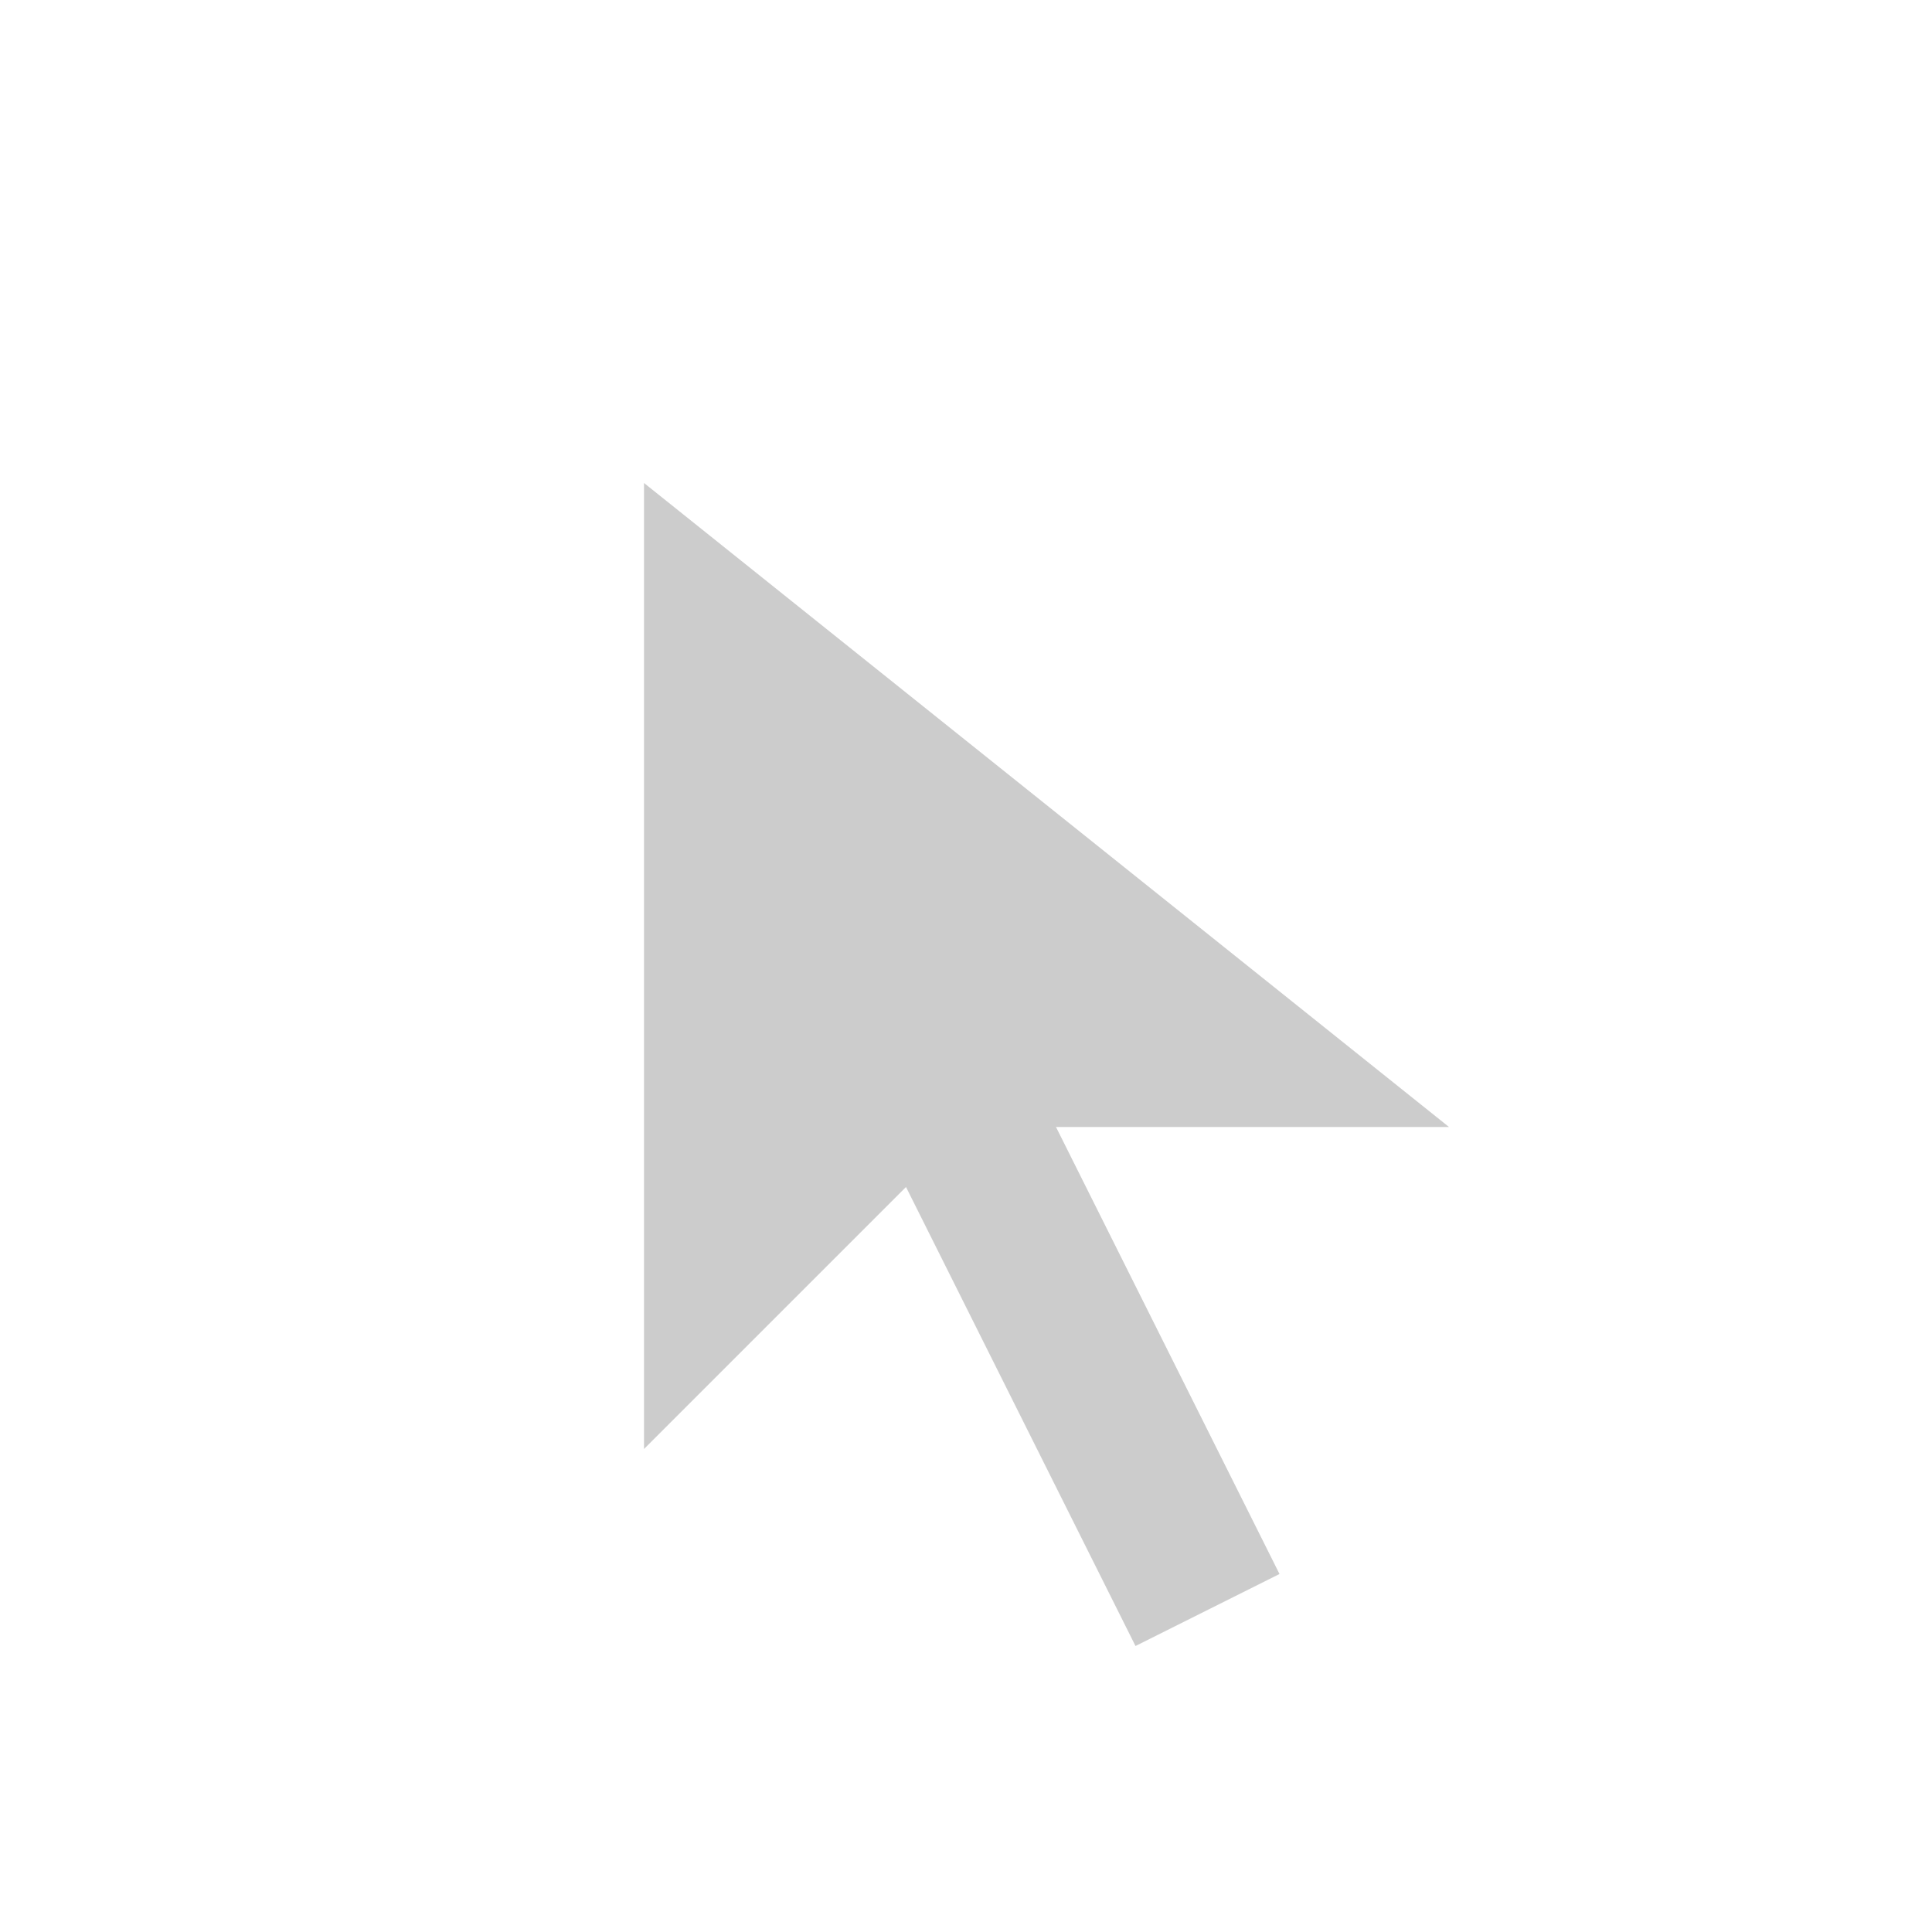<svg xmlns="http://www.w3.org/2000/svg" version="1.1" width="24" height="24" >

    <path
       style="fill:#cccccc;fill-opacity:1;stroke:none"
       d="M 8,6 8,18 12,14 18,14 Z" />

    <line
       style="stroke:#cccccc;stroke-width:2;stroke-opacity:1"
       x1="11" y1="12" x2="15" y2="20" />
    
</svg>
